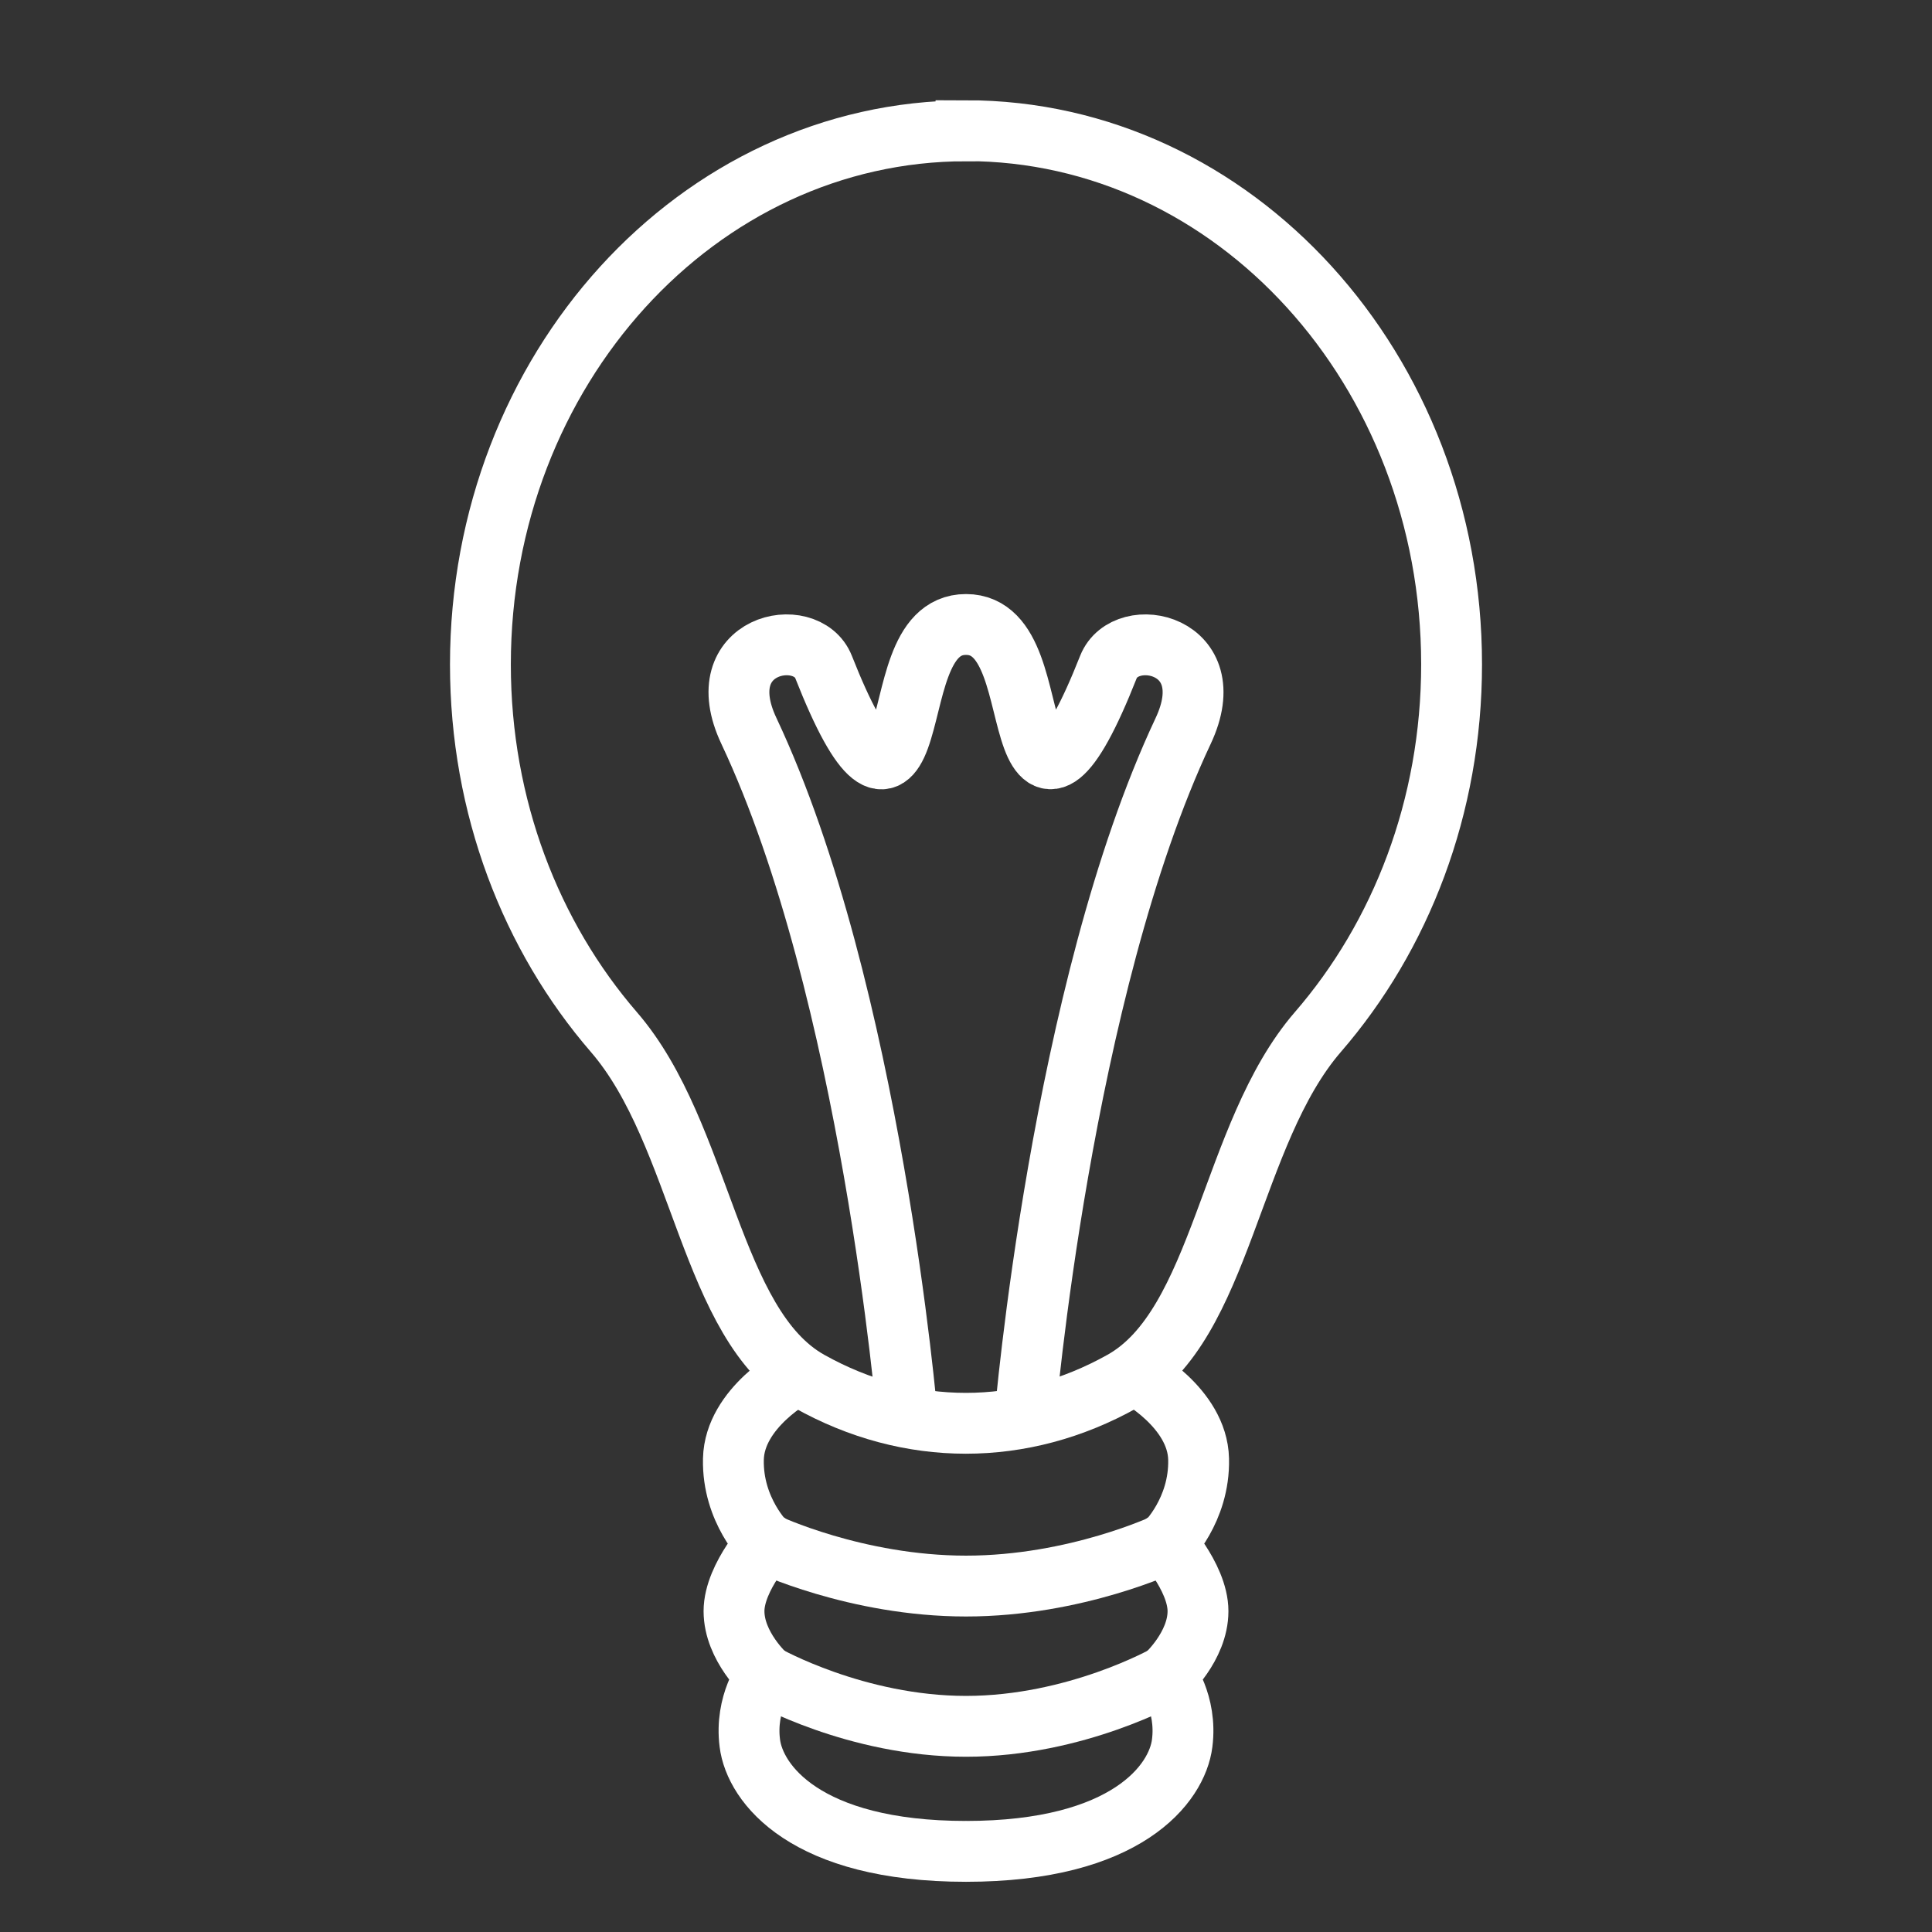 <?xml version="1.0" encoding="UTF-8" standalone="no"?>
<!-- Created with Inkscape (http://www.inkscape.org/) -->

<svg
   width="48"
   height="48"
   viewBox="0 0 12.7 12.7"
   version="1.1"
   id="svg5"
   inkscape:version="1.1 (c68e22c387, 2021-05-23)"
   sodipodi:docname="Home Goods.svg"
   xmlns:inkscape="http://www.inkscape.org/namespaces/inkscape"
   xmlns:sodipodi="http://sodipodi.sourceforge.net/DTD/sodipodi-0.dtd"
   xmlns="http://www.w3.org/2000/svg"
   xmlns:svg="http://www.w3.org/2000/svg">
  <rect x="0" y="0" width="12.7" height="12.7" fill="#333333" stroke="none"/>
  <sodipodi:namedview
     id="namedview7"
     pagecolor="#505050"
     bordercolor="#ffffff"
     borderopacity="1"
     inkscape:pageshadow="0"
     inkscape:pageopacity="0"
     inkscape:pagecheckerboard="1"
     inkscape:document-units="mm"
     showgrid="false"
     units="px"
     showguides="true"
     inkscape:guide-bbox="true"
     inkscape:zoom="2.828427"
     inkscape:cx="-176.24637"
     inkscape:cy="6.540738"
     inkscape:window-width="1920"
     inkscape:window-height="1057"
     inkscape:window-x="-8"
     inkscape:window-y="-8"
     inkscape:window-maximized="1"
     inkscape:current-layer="g7513">
    <inkscape:grid
       type="xygrid"
       id="grid87" />
    <sodipodi:guide
       position="6.35,1.224"
       orientation="1,0"
       id="guide89" />
  </sodipodi:namedview>
  <defs
     id="defs2" />
  <g
     inkscape:label="Layer 1"
     inkscape:groupmode="layer"
     id="layer1">
    <g
       id="g7513"
       transform="translate(-0.542,0.091)">
      <path
         id="path9867"
         style="fill:none;stroke:#ffffff;stroke-width:0.4;stroke-linecap:butt;stroke-linejoin:miter;stroke-miterlimit:4;stroke-dasharray:none;stroke-opacity:1"
         d="m 6.892,0.769 c -1.763,-2.4e-7 -3.192,1.571 -3.192,3.508 0,0.937 0.334,1.788 0.878,2.417 0.581,0.672 0.628,1.927 1.284,2.295 0.657,0.368 1.401,0.368 2.058,0 C 8.578,8.621 8.624,7.365 9.205,6.693 9.75,6.064 10.084,5.213 10.084,4.276 c 0,-1.937 -1.429,-3.508 -3.192,-3.508 z"
         sodipodi:nodetypes="ssszzsss" />
      <path
         style="fill:none;stroke:#ffffff;stroke-width:0.4;stroke-linecap:butt;stroke-linejoin:miter;stroke-miterlimit:4;stroke-dasharray:none;stroke-opacity:1"
         d="m 5.776,8.946 c 0,0 -0.405,0.215 -0.413,0.554 -0.008,0.339 0.215,0.554 0.215,0.554 0.042,-0.046 -0.211,0.215 -0.211,0.446 0,0.232 0.211,0.422 0.211,0.422 0,0 -0.141,0.182 -0.107,0.446 0.033,0.265 0.364,0.711 1.422,0.711"
         id="path12220"
         sodipodi:nodetypes="cscscsc" />
      <path
         style="fill:none;stroke:#ffffff;stroke-width:0.4;stroke-linecap:butt;stroke-linejoin:miter;stroke-miterlimit:4;stroke-dasharray:none;stroke-opacity:1"
         d="m 5.577,10.054 c 0,0 0.591,0.281 1.315,0.281"
         id="path12222"
         sodipodi:nodetypes="cc" />
      <path
         style="fill:none;stroke:#ffffff;stroke-width:0.4;stroke-linecap:butt;stroke-linejoin:miter;stroke-miterlimit:4;stroke-dasharray:none;stroke-opacity:1"
         d="m 5.577,10.922 c 0,0 0.591,0.335 1.315,0.335"
         id="path12313"
         sodipodi:nodetypes="cc" />
      <path
         style="fill:none;stroke:#ffffff;stroke-width:0.4;stroke-linecap:butt;stroke-linejoin:miter;stroke-miterlimit:4;stroke-dasharray:none;stroke-opacity:1"
         d="m 8.008,8.946 c 0,0 0.405,0.215 0.413,0.554 0.008,0.339 -0.215,0.554 -0.215,0.554 -0.042,-0.046 0.211,0.215 0.211,0.446 0,0.232 -0.211,0.422 -0.211,0.422 0,0 0.141,0.182 0.107,0.446 -0.033,0.265 -0.364,0.711 -1.422,0.711"
         id="path14965"
         sodipodi:nodetypes="cscscsc" />
      <path
         style="fill:none;stroke:#ffffff;stroke-width:0.4;stroke-linecap:butt;stroke-linejoin:miter;stroke-miterlimit:4;stroke-dasharray:none;stroke-opacity:1"
         d="m 8.207,10.054 c 0,0 -0.591,0.281 -1.315,0.281"
         id="path14967"
         sodipodi:nodetypes="cc" />
      <path
         style="fill:none;stroke:#ffffff;stroke-width:0.4;stroke-linecap:butt;stroke-linejoin:miter;stroke-miterlimit:4;stroke-dasharray:none;stroke-opacity:1"
         d="m 8.207,10.922 c 0,0 -0.591,0.335 -1.315,0.335"
         id="path14969"
         sodipodi:nodetypes="cc" />
      <path
         style="fill:none;stroke:#ffffff;stroke-width:0.4;stroke-linecap:butt;stroke-linejoin:miter;stroke-miterlimit:4;stroke-dasharray:none;stroke-opacity:1"
         d="m 6.506,9.228 c 0,0 -0.237,-2.807 -1.041,-4.514 C 5.194,4.14 5.843,4.007 5.956,4.294 c 0.263,0.667 0.408,0.712 0.497,0.468 0.096,-0.262 0.117,-0.748 0.439,-0.748 0.322,0 0.343,0.487 0.439,0.748 C 7.421,5.005 7.565,4.96 7.828,4.294 7.942,4.007 8.59,4.14 8.319,4.715 7.516,6.422 7.279,9.228 7.279,9.228"
         id="path16991"
         sodipodi:nodetypes="cssszsssc" />
    </g>
  </g>
</svg>
